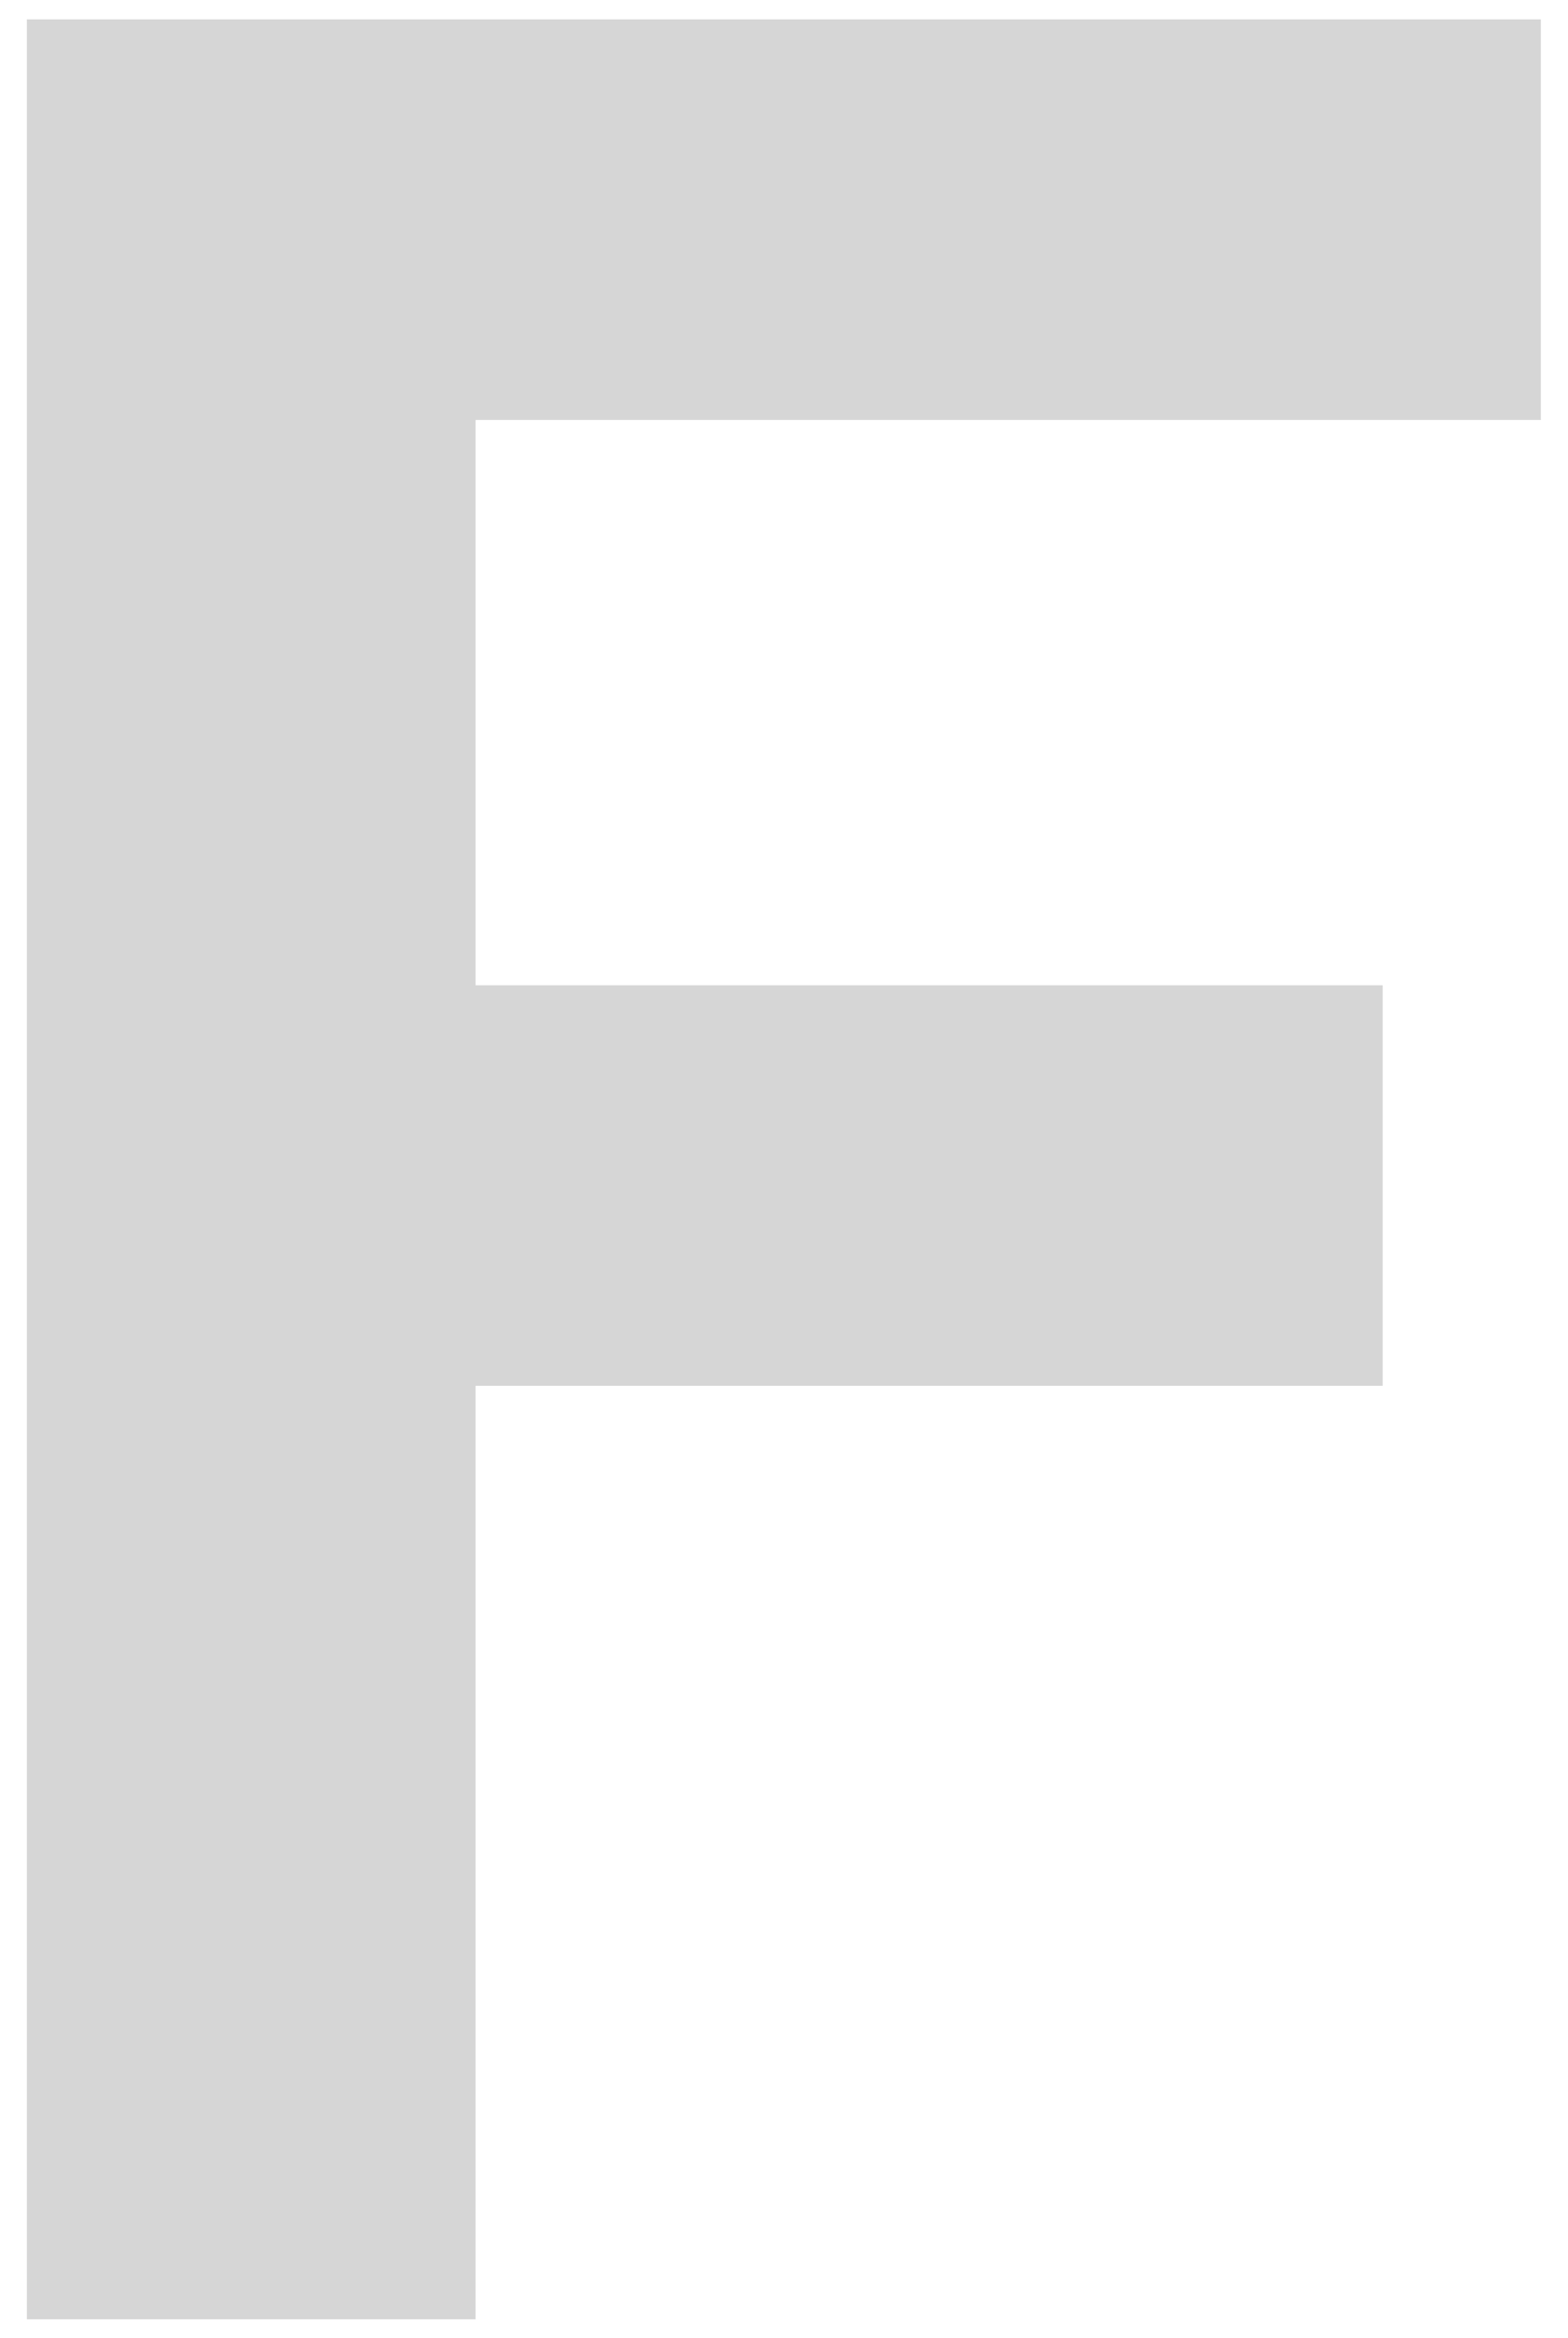 <svg id="Layer_1" data-name="Layer 1" xmlns="http://www.w3.org/2000/svg" viewBox="0 0 340.02 506.61"><defs><style>.cls-1{fill:#d6d6d6;}</style></defs><title>Artboard 8</title><path class="cls-1" d="M103.13,91V213.5h196.7v86.8H103.13V502.59H5.83V4.2h328.3V91Z"/></svg>